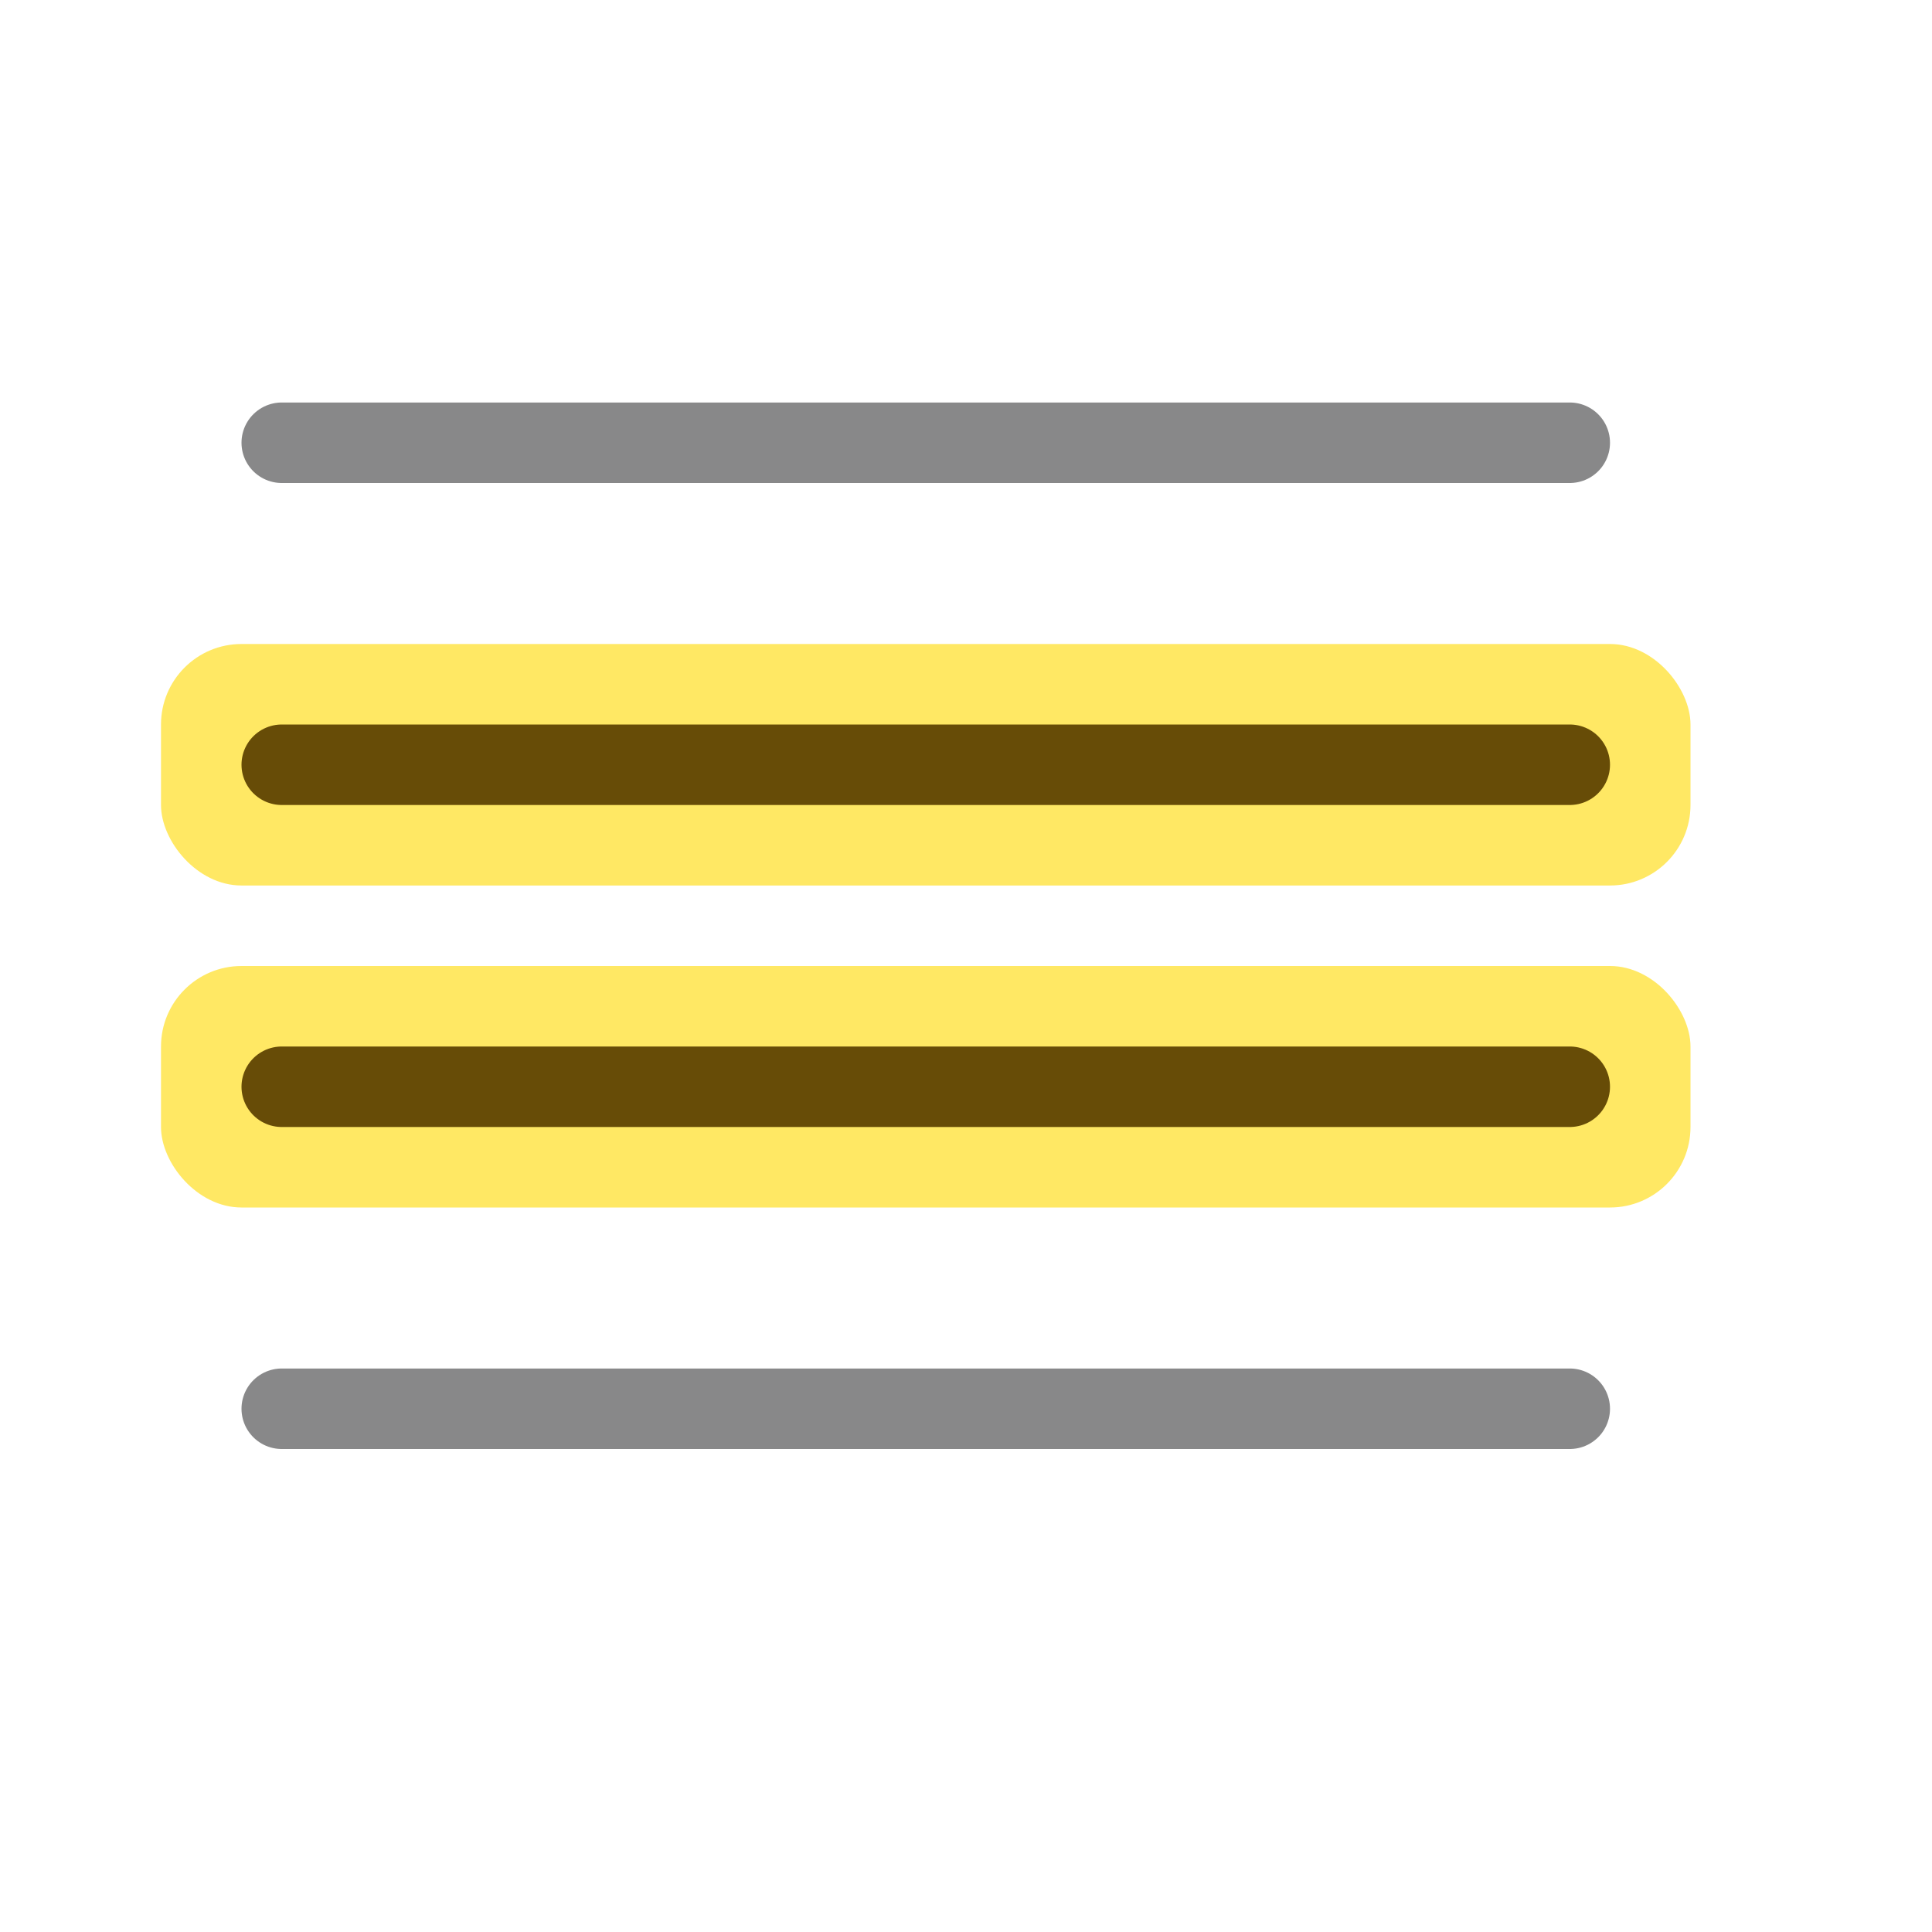 <svg width="24" height="24" viewBox="0 0 24 24" fill="none" xmlns="http://www.w3.org/2000/svg">
<rect x="2" y="8" width="19" height="3" rx="1" fill="#FFE864"/>
<rect x="2" y="12" width="19" height="3" rx="1" fill="#FFE864"/>
<path d="M3.5 5.5H19.5" stroke="#888889" stroke-linecap="round" stroke-linejoin="round"/>
<path d="M3.5 9.5H19.5" stroke="#674C07" stroke-linecap="round" stroke-linejoin="round"/>
<path d="M3.5 13.5H19.5" stroke="#674C07" stroke-linecap="round" stroke-linejoin="round"/>
<path d="M3.5 17.5H19.5" stroke="#888889" stroke-linecap="round" stroke-linejoin="round"/>
</svg>
